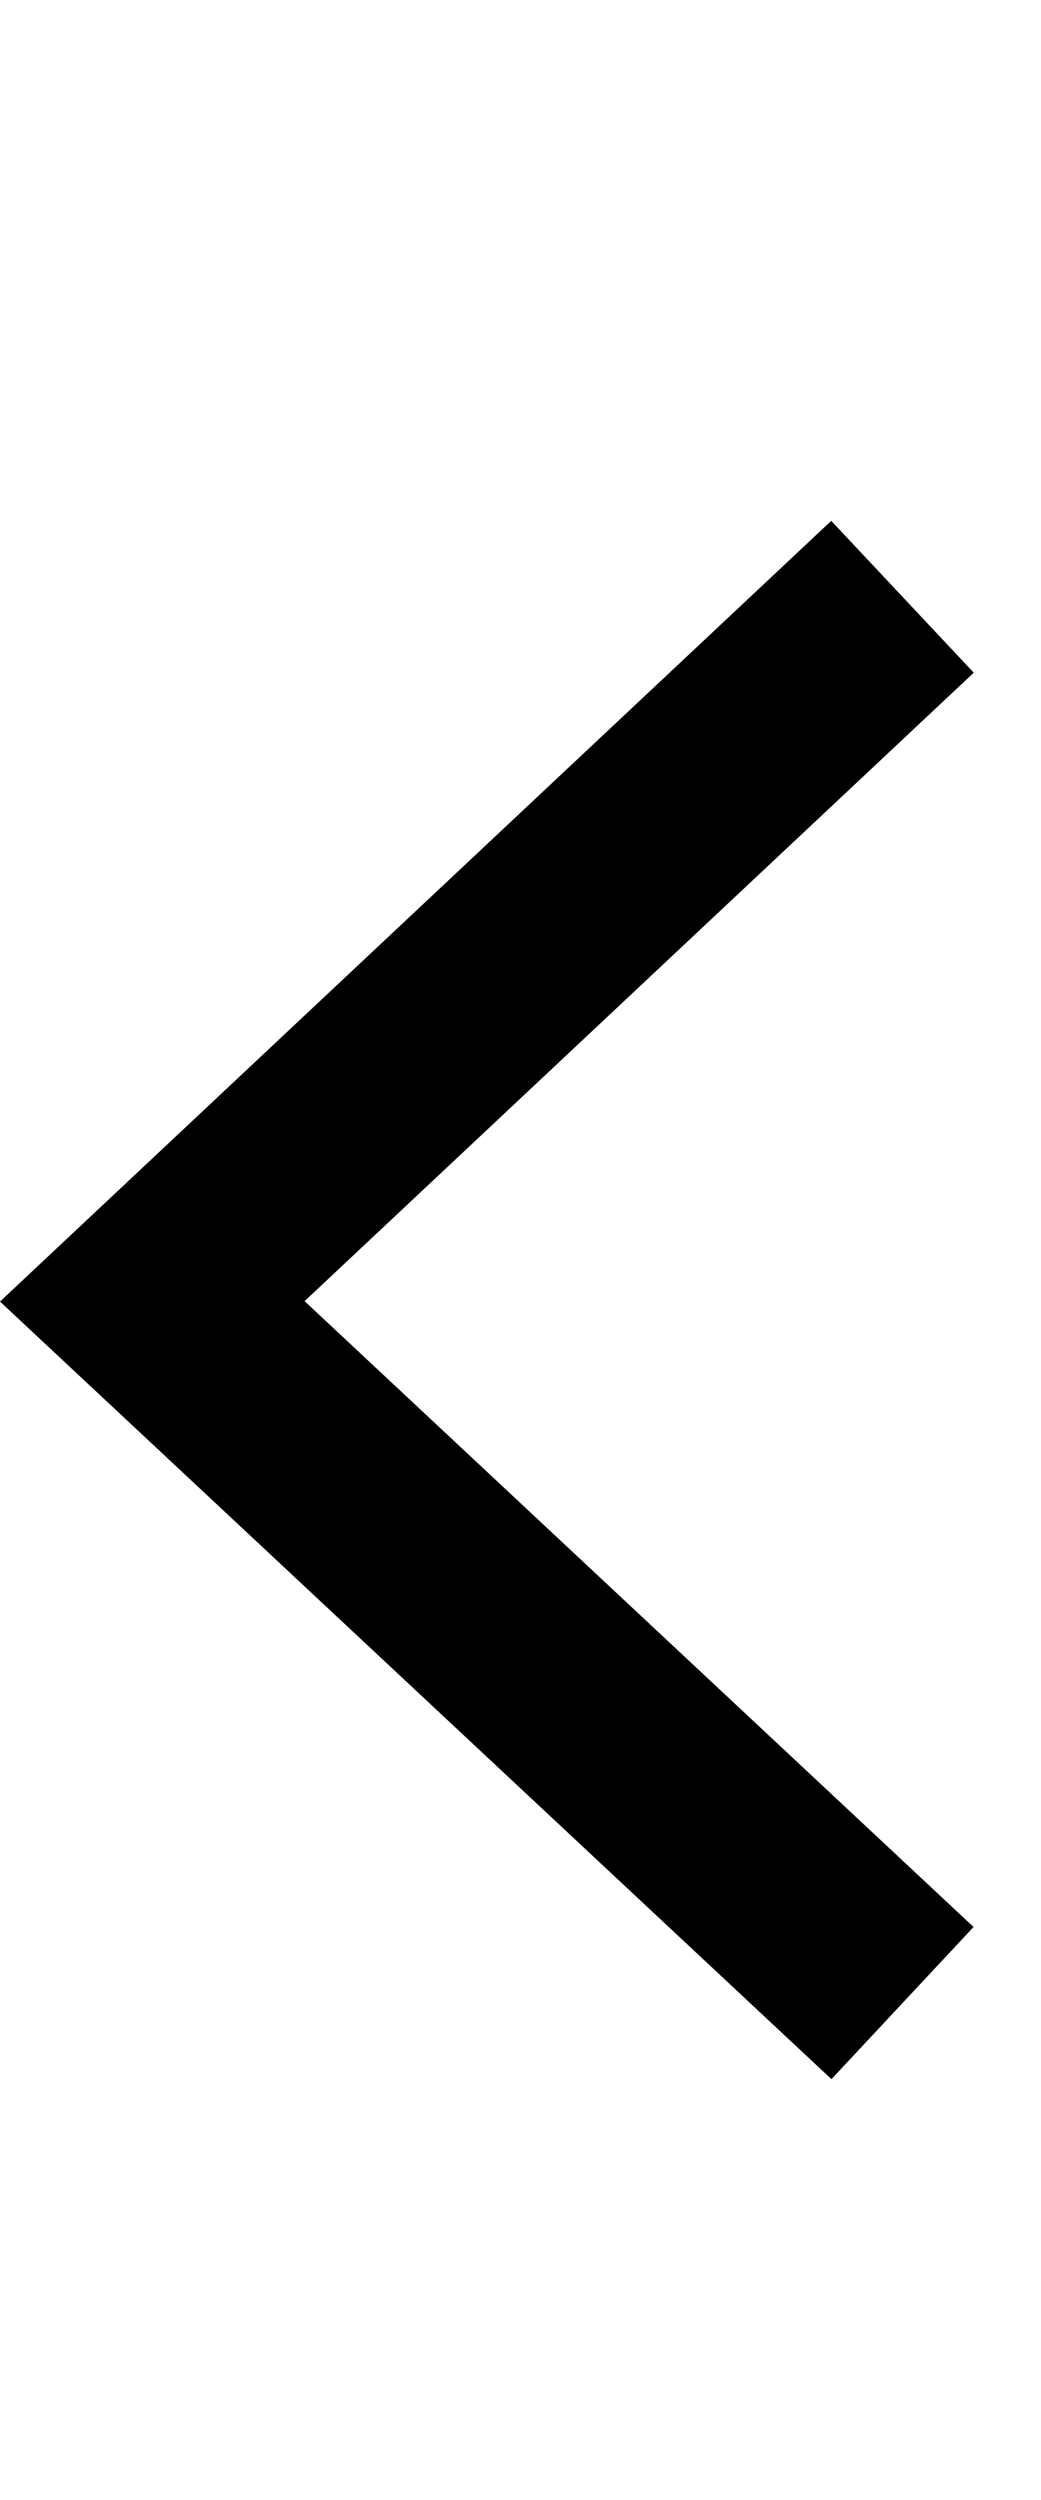 <svg width="10" height="24" viewBox="0 0 10 24" xmlns="http://www.w3.org/2000/svg"><path transform="matrix(-1 0 0 1 9.354 0)" d="M0 6.458L1.369 5 9.354 12.495 1.367 19.96 0.002 18.499 6.428 12.491z" fill="#000" fill-rule="nonzero"/></svg>